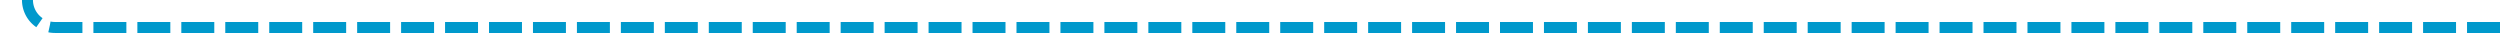 ﻿<?xml version="1.0" encoding="utf-8"?>
<svg version="1.1" xmlns:xlink="http://www.w3.org/1999/xlink" width="455px" height="10px" preserveAspectRatio="xMinYMid meet" viewBox="155 1616  455 8" xmlns="http://www.w3.org/2000/svg">
  <path d="M 610 1620  L 165 1620  A 5 5 0 0 1 160 1615 L 160 1482  " stroke-width="2" stroke-dasharray="6,2" stroke="#0099cc" fill="none" />
  <path d="M 155.707 1487.107  L 160 1482.814  L 164.293 1487.107  L 165.707 1485.693  L 160.707 1480.693  L 160 1479.986  L 159.293 1480.693  L 154.293 1485.693  L 155.707 1487.107  Z " fill-rule="nonzero" fill="#0099cc" stroke="none" />
</svg>